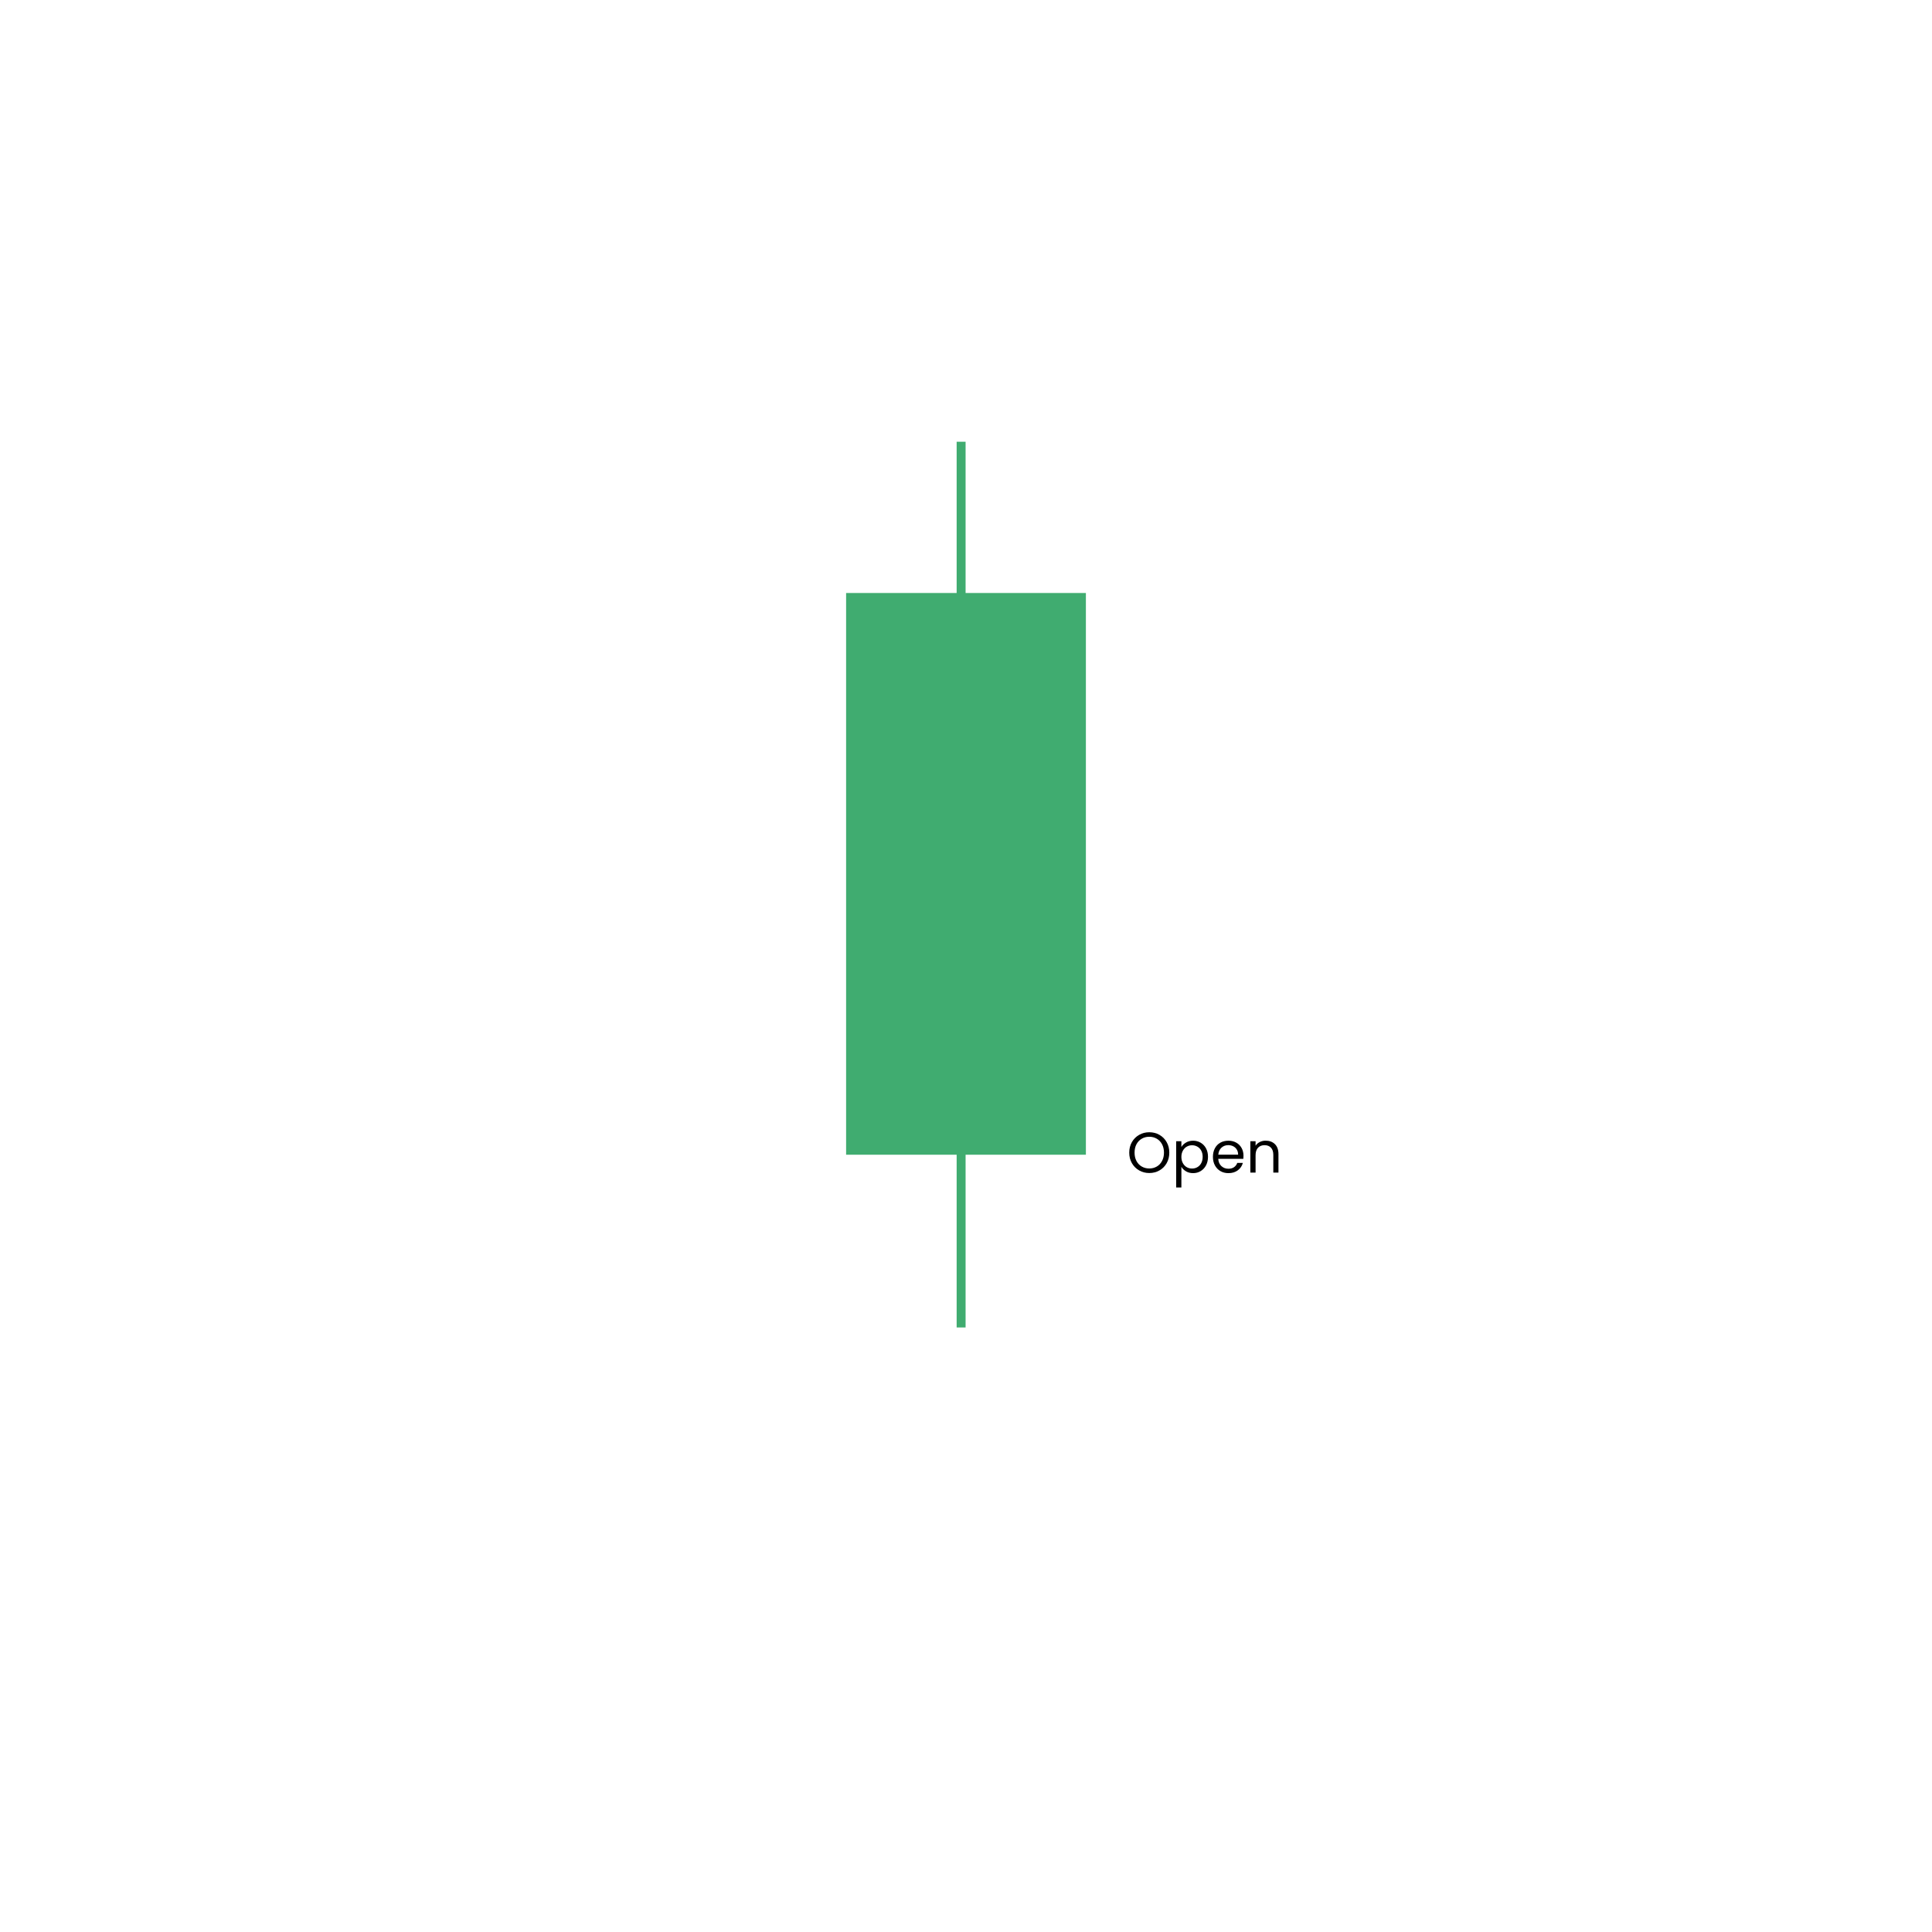 <svg xmlns="http://www.w3.org/2000/svg" xmlns:xlink="http://www.w3.org/1999/xlink" width="1080" zoomAndPan="magnify" viewBox="0 0 810 810" height="1080" preserveAspectRatio="xMidYMid meet" version="1.0"><defs><g/><clipPath id="43a0201dab"><path d="M 401.078 185 L 404.828 185 L 404.828 557 L 401.078 557 Z M 401.078 185 " clip-rule="nonzero"/></clipPath><clipPath id="0a45b5d2b6"><path d="M 354.734 248.625 L 455.266 248.625 L 455.266 484.125 L 354.734 484.125 Z M 354.734 248.625 " clip-rule="nonzero"/></clipPath></defs><g clip-path="url(#43a0201dab)"><path fill="#40ac70" d="M 404.965 185.191 L 404.965 556.547 L 401.066 556.547 L 401.066 185.191 L 404.965 185.191 " fill-opacity="1" fill-rule="nonzero"/></g><g clip-path="url(#0a45b5d2b6)"><path fill="#40ac70" d="M 354.734 248.625 L 455.266 248.625 L 455.266 484.238 L 354.734 484.238 Z M 354.734 248.625 " fill-opacity="1" fill-rule="nonzero"/></g><g fill="#000000" fill-opacity="1"><g transform="translate(472.406, 491.623)"><g><path d="M 9.438 0.172 C 7.883 0.172 6.469 -0.191 5.188 -0.922 C 3.906 -1.648 2.891 -2.664 2.141 -3.969 C 1.398 -5.27 1.031 -6.738 1.031 -8.375 C 1.031 -10.008 1.398 -11.477 2.141 -12.781 C 2.891 -14.082 3.906 -15.098 5.188 -15.828 C 6.469 -16.555 7.883 -16.922 9.438 -16.922 C 11 -16.922 12.422 -16.555 13.703 -15.828 C 14.984 -15.098 15.988 -14.082 16.719 -12.781 C 17.457 -11.488 17.828 -10.02 17.828 -8.375 C 17.828 -6.727 17.457 -5.254 16.719 -3.953 C 15.988 -2.66 14.984 -1.648 13.703 -0.922 C 12.422 -0.191 11 0.172 9.438 0.172 Z M 9.438 -1.734 C 10.602 -1.734 11.648 -2.004 12.578 -2.547 C 13.516 -3.086 14.25 -3.863 14.781 -4.875 C 15.32 -5.883 15.594 -7.051 15.594 -8.375 C 15.594 -9.719 15.32 -10.891 14.781 -11.891 C 14.25 -12.891 13.52 -13.66 12.594 -14.203 C 11.664 -14.754 10.613 -15.031 9.438 -15.031 C 8.25 -15.031 7.191 -14.754 6.266 -14.203 C 5.336 -13.66 4.602 -12.891 4.062 -11.891 C 3.531 -10.891 3.266 -9.719 3.266 -8.375 C 3.266 -7.051 3.531 -5.883 4.062 -4.875 C 4.602 -3.863 5.344 -3.086 6.281 -2.547 C 7.219 -2.004 8.27 -1.734 9.438 -1.734 Z M 9.438 -1.734 "/></g></g></g><g fill="#000000" fill-opacity="1"><g transform="translate(491.27, 491.623)"><g><path d="M 4.031 -10.734 C 4.469 -11.484 5.113 -12.109 5.969 -12.609 C 6.82 -13.117 7.816 -13.375 8.953 -13.375 C 10.117 -13.375 11.176 -13.094 12.125 -12.531 C 13.082 -11.969 13.832 -11.176 14.375 -10.156 C 14.914 -9.145 15.188 -7.969 15.188 -6.625 C 15.188 -5.289 14.914 -4.102 14.375 -3.062 C 13.832 -2.031 13.082 -1.223 12.125 -0.641 C 11.176 -0.066 10.117 0.219 8.953 0.219 C 7.828 0.219 6.836 -0.031 5.984 -0.531 C 5.129 -1.039 4.477 -1.672 4.031 -2.422 L 4.031 6.234 L 1.844 6.234 L 1.844 -13.156 L 4.031 -13.156 Z M 12.953 -6.625 C 12.953 -7.613 12.754 -8.473 12.359 -9.203 C 11.961 -9.941 11.422 -10.504 10.734 -10.891 C 10.055 -11.273 9.312 -11.469 8.5 -11.469 C 7.695 -11.469 6.953 -11.27 6.266 -10.875 C 5.586 -10.488 5.047 -9.922 4.641 -9.172 C 4.234 -8.43 4.031 -7.57 4.031 -6.594 C 4.031 -5.602 4.234 -4.734 4.641 -3.984 C 5.047 -3.242 5.586 -2.676 6.266 -2.281 C 6.953 -1.895 7.695 -1.703 8.5 -1.703 C 9.312 -1.703 10.055 -1.895 10.734 -2.281 C 11.422 -2.676 11.961 -3.242 12.359 -3.984 C 12.754 -4.734 12.953 -5.613 12.953 -6.625 Z M 12.953 -6.625 "/></g></g></g><g fill="#000000" fill-opacity="1"><g transform="translate(507.494, 491.623)"><g><path d="M 13.844 -7.078 C 13.844 -6.66 13.82 -6.223 13.781 -5.766 L 3.266 -5.766 C 3.348 -4.461 3.789 -3.445 4.594 -2.719 C 5.406 -1.988 6.383 -1.625 7.531 -1.625 C 8.477 -1.625 9.266 -1.844 9.891 -2.281 C 10.523 -2.727 10.973 -3.32 11.234 -4.062 L 13.578 -4.062 C 13.234 -2.789 12.531 -1.758 11.469 -0.969 C 10.414 -0.176 9.102 0.219 7.531 0.219 C 6.281 0.219 5.164 -0.062 4.188 -0.625 C 3.207 -1.188 2.438 -1.984 1.875 -3.016 C 1.312 -4.047 1.031 -5.238 1.031 -6.594 C 1.031 -7.957 1.301 -9.148 1.844 -10.172 C 2.383 -11.203 3.145 -11.992 4.125 -12.547 C 5.113 -13.098 6.25 -13.375 7.531 -13.375 C 8.781 -13.375 9.883 -13.098 10.844 -12.547 C 11.801 -12.004 12.539 -11.254 13.062 -10.297 C 13.582 -9.348 13.844 -8.273 13.844 -7.078 Z M 11.594 -7.531 C 11.594 -8.363 11.406 -9.078 11.031 -9.672 C 10.664 -10.273 10.164 -10.734 9.531 -11.047 C 8.906 -11.359 8.207 -11.516 7.438 -11.516 C 6.332 -11.516 5.391 -11.16 4.609 -10.453 C 3.836 -9.754 3.395 -8.781 3.281 -7.531 Z M 11.594 -7.531 "/></g></g></g><g fill="#000000" fill-opacity="1"><g transform="translate(522.374, 491.623)"><g><path d="M 8.25 -13.391 C 9.852 -13.391 11.148 -12.906 12.141 -11.938 C 13.129 -10.969 13.625 -9.57 13.625 -7.75 L 13.625 0 L 11.469 0 L 11.469 -7.438 C 11.469 -8.75 11.141 -9.754 10.484 -10.453 C 9.828 -11.148 8.93 -11.5 7.797 -11.5 C 6.648 -11.5 5.734 -11.141 5.047 -10.422 C 4.367 -9.703 4.031 -8.648 4.031 -7.266 L 4.031 0 L 1.844 0 L 1.844 -13.156 L 4.031 -13.156 L 4.031 -11.281 C 4.469 -11.945 5.055 -12.461 5.797 -12.828 C 6.535 -13.203 7.352 -13.391 8.25 -13.391 Z M 8.25 -13.391 "/></g></g></g></svg>